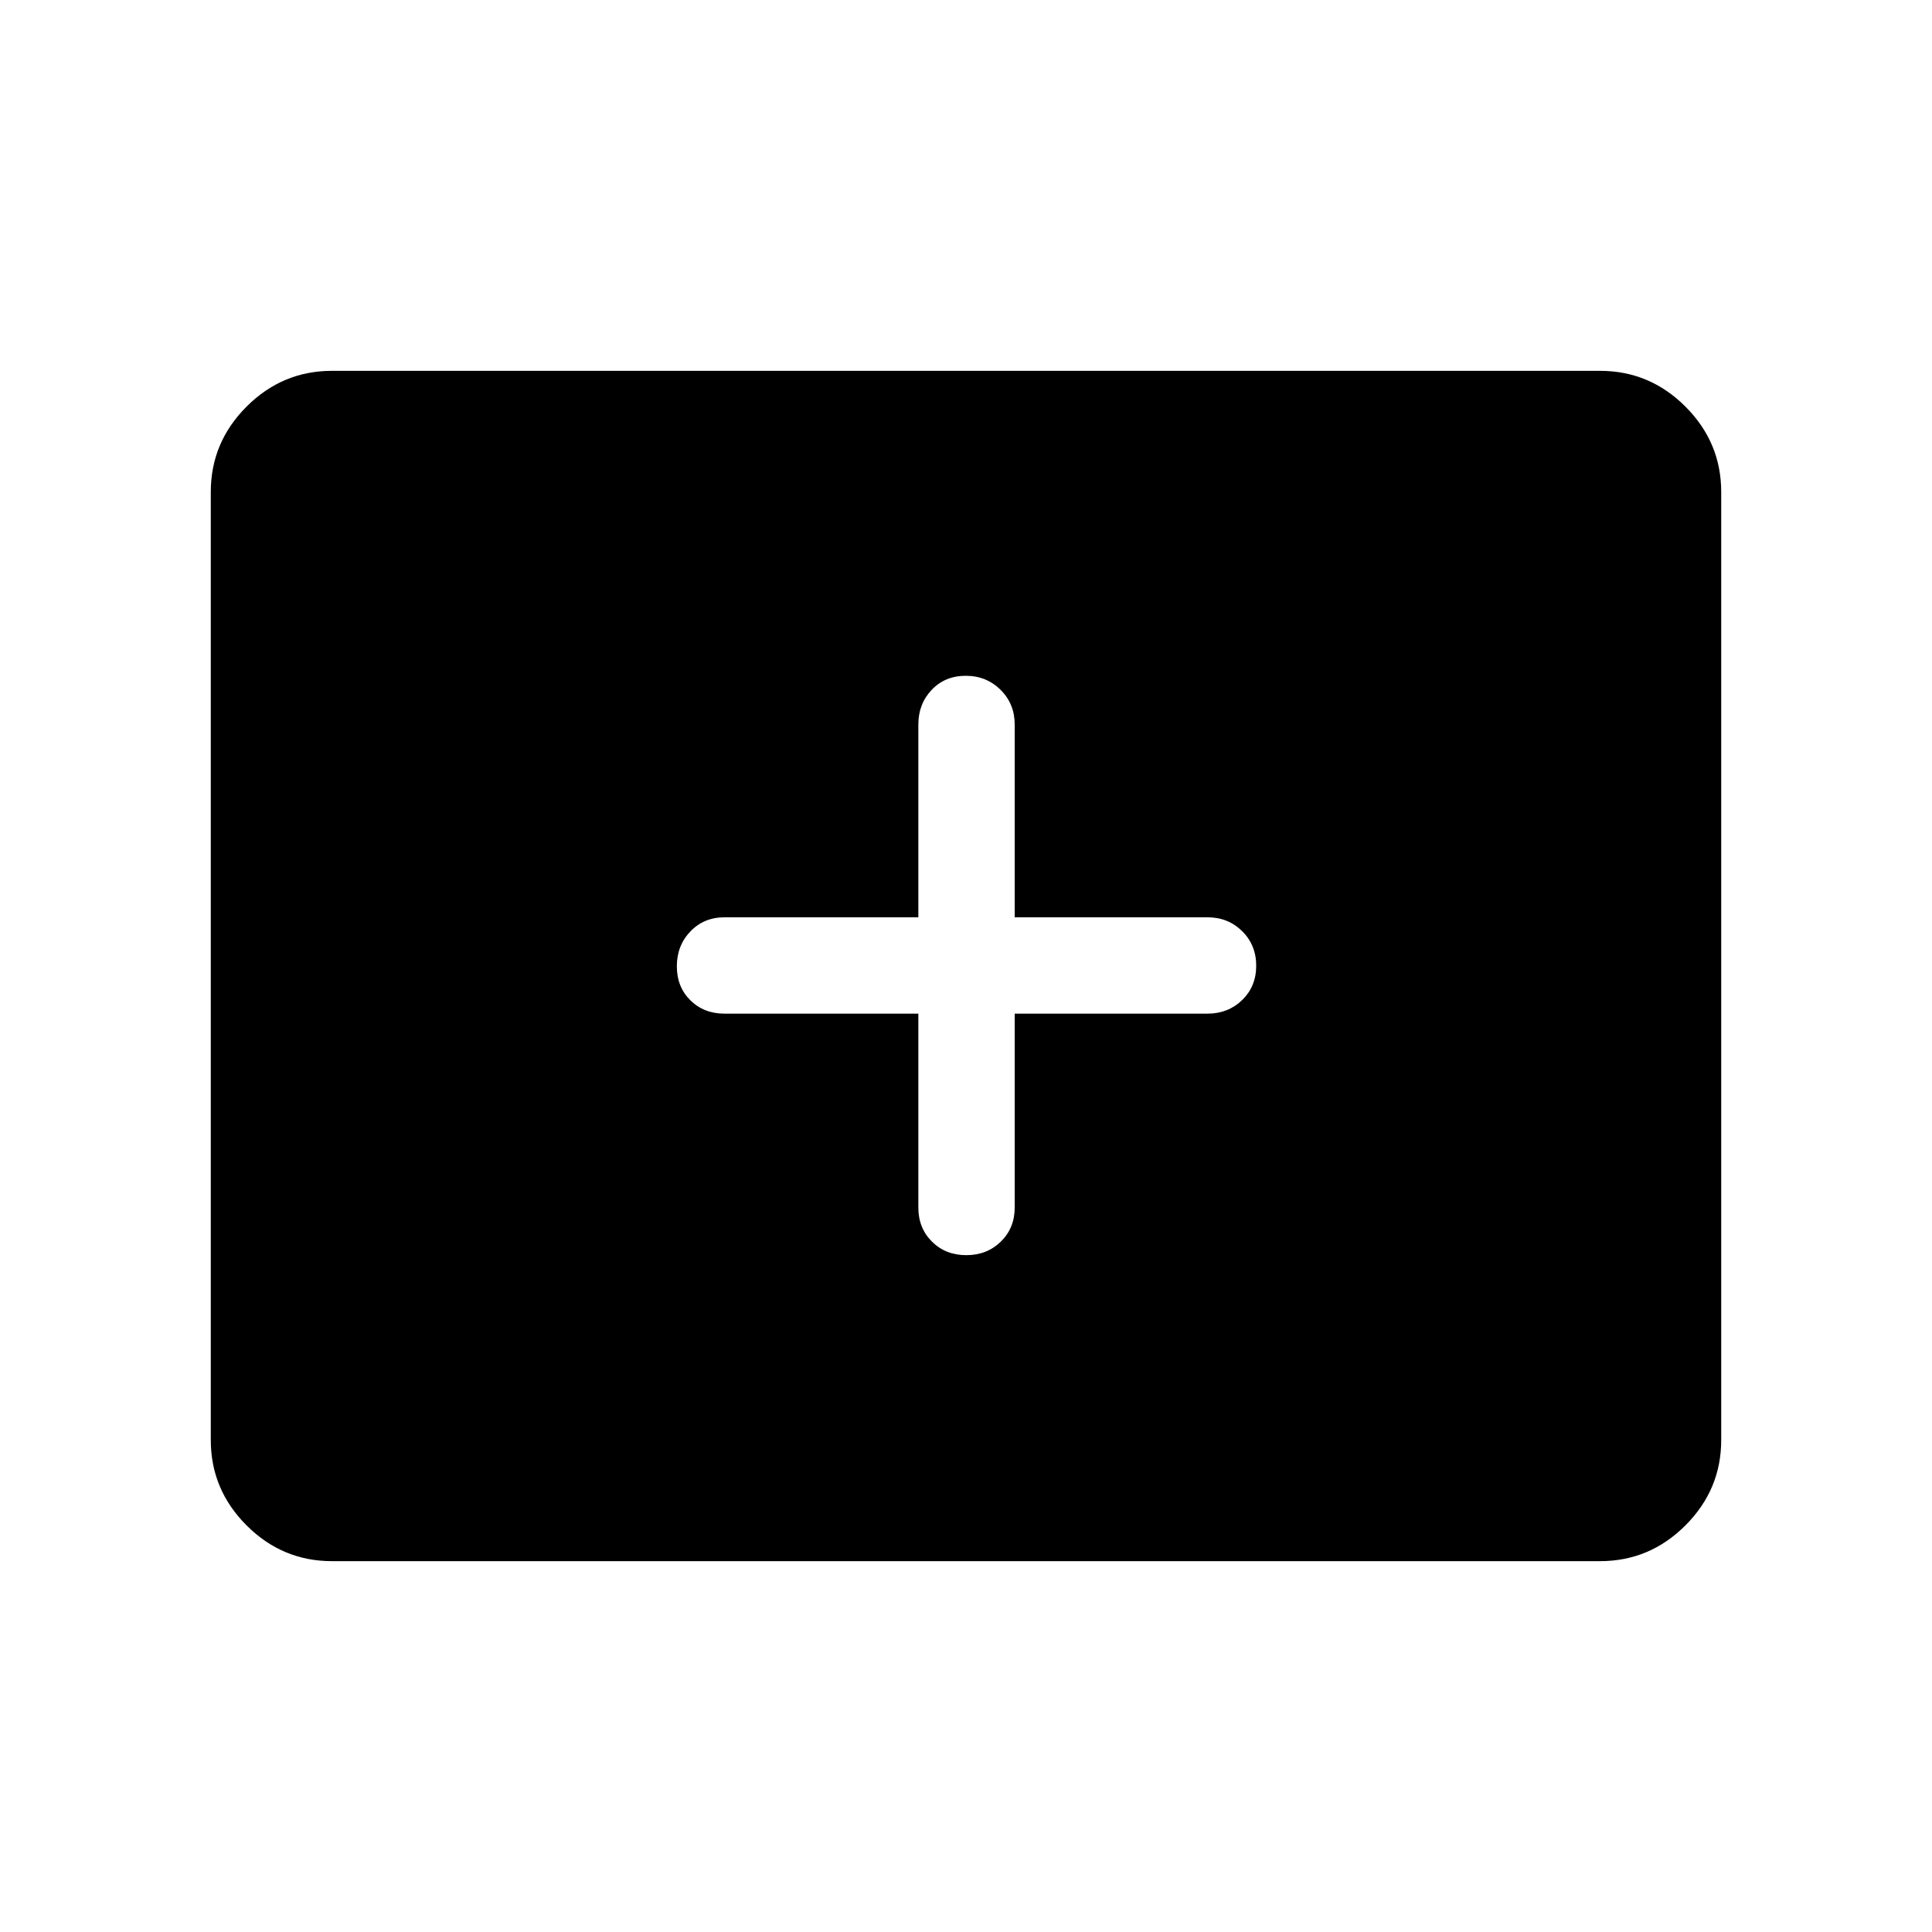 <svg xmlns="http://www.w3.org/2000/svg" height="40" viewBox="0 -960 960 960" width="40"><path d="M164.94-184.27q-24.65 0-42.42-17.77-17.78-17.78-17.78-42.42v-471.08q0-24.64 17.78-42.42 17.77-17.77 42.42-17.77h630.12q24.65 0 42.42 17.77 17.78 17.78 17.78 42.42v471.08q0 24.64-17.78 42.42-17.77 17.77-42.42 17.77H164.94Zm291.38-272.05V-360q0 10.23 6.76 16.95 6.77 6.73 17.05 6.73 10.29 0 17.18-6.73 6.89-6.72 6.89-16.95v-96.32H600q10.23 0 17.22-6.76 6.98-6.77 6.98-17.05 0-10.29-6.98-17.18-6.99-6.89-17.22-6.89h-95.8V-600q0-10.23-7.02-17.22-7.03-6.98-17.31-6.98-10.29 0-16.92 6.98-6.63 6.99-6.63 17.22v95.8H360q-10.23 0-16.95 7.02-6.73 7.03-6.73 17.31 0 10.29 6.73 16.92 6.72 6.63 16.95 6.63h96.32Z"/></svg>
